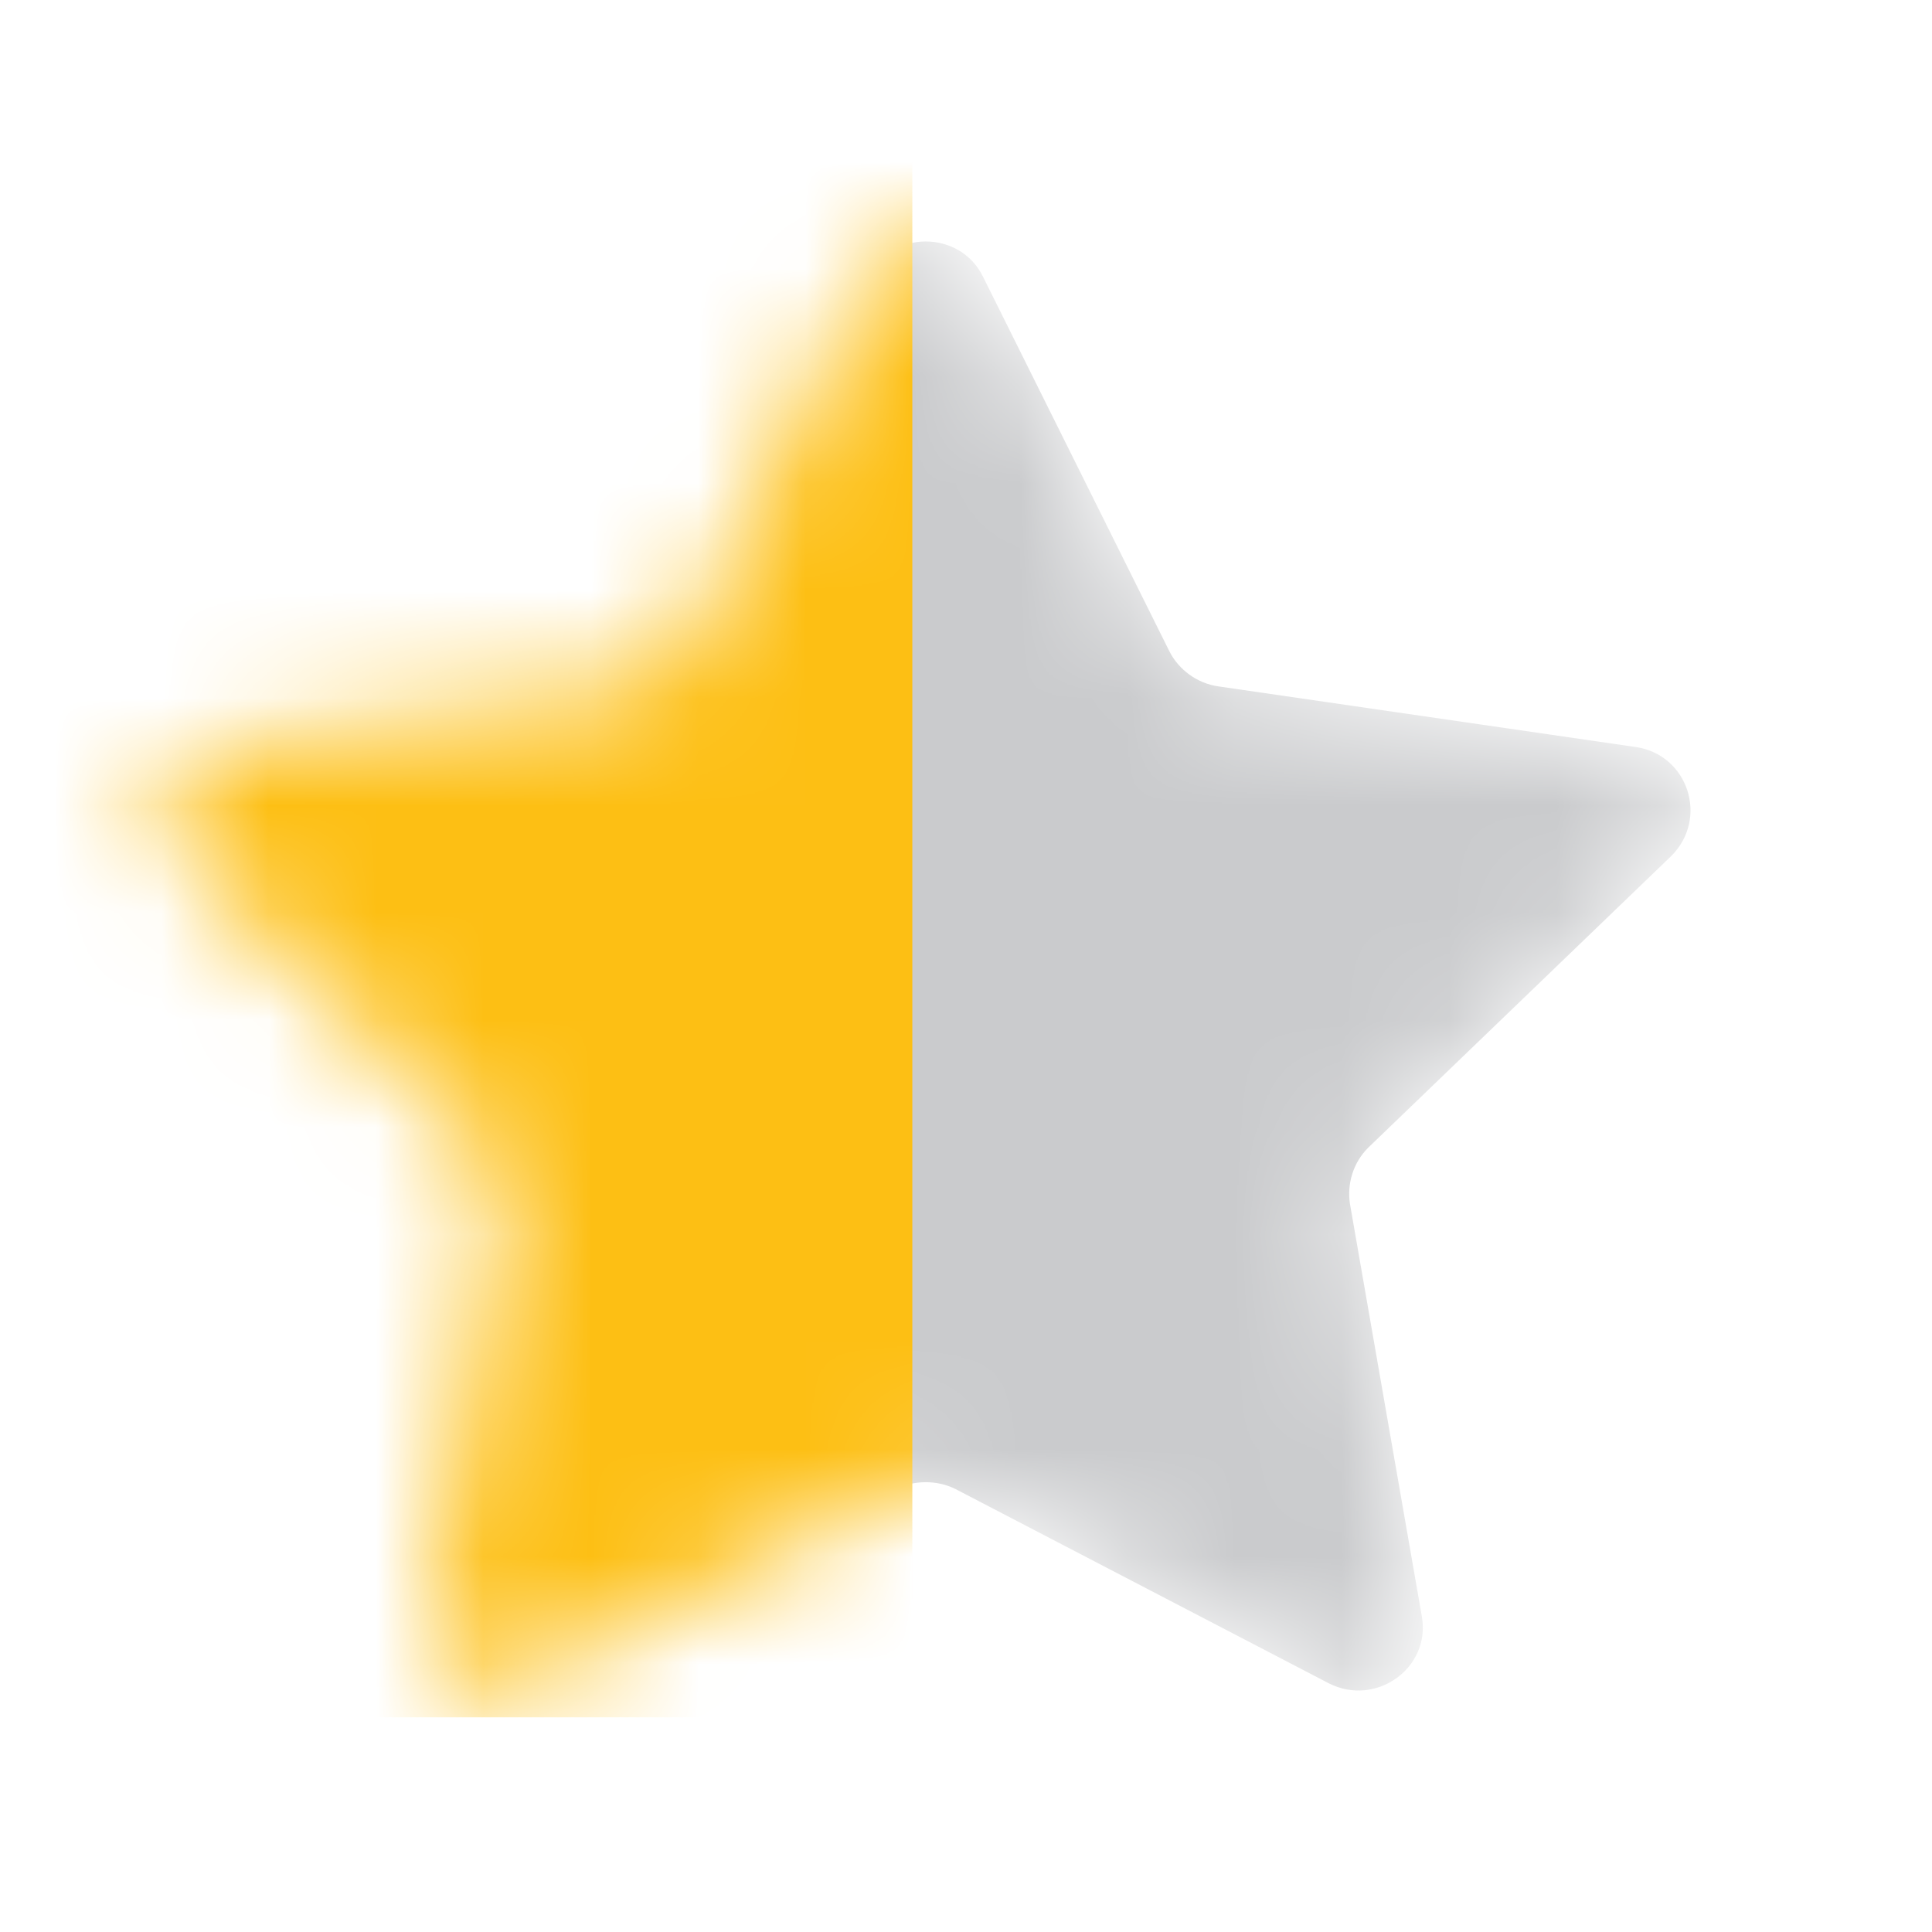 <svg width="18" height="18" viewBox="0 0 18 18" fill="none" xmlns="http://www.w3.org/2000/svg">
    <mask id="mask0_2034_1352" maskUnits="userSpaceOnUse" x="1" y="2" width="15" height="14">
        <path
                fill-rule="evenodd"
                clip-rule="evenodd"
                d="M9.159 2.579L10.896 6.07C10.982 6.239 11.153 6.367 11.352 6.395L15.241 6.96C15.725 7.03 15.925 7.624 15.569 7.977L12.748 10.692C12.606 10.833 12.549 11.031 12.577 11.215L13.247 15.06C13.332 15.54 12.819 15.908 12.378 15.682L8.902 13.873C8.732 13.788 8.518 13.788 8.347 13.873L4.871 15.682C4.43 15.908 3.917 15.541 4.003 15.06L4.672 11.215C4.701 11.017 4.643 10.819 4.501 10.692L1.681 7.978C1.325 7.639 1.525 7.031 2.009 6.961L5.898 6.396C6.097 6.367 6.254 6.24 6.354 6.071L8.091 2.579C8.305 2.14 8.945 2.14 9.159 2.579Z"
                fill="#CACBCD"
        />
    </mask>
    <g mask="url(#mask0_2034_1352)">
        <path
                fill-rule="evenodd"
                clip-rule="evenodd"
                d="M9.159 2.579L10.896 6.07C10.982 6.239 11.153 6.367 11.352 6.395L15.241 6.96C15.725 7.03 15.925 7.624 15.569 7.977L12.748 10.692C12.606 10.833 12.549 11.031 12.577 11.215L13.247 15.06C13.332 15.54 12.819 15.908 12.378 15.682L8.902 13.873C8.732 13.788 8.518 13.788 8.347 13.873L4.871 15.682C4.43 15.908 3.917 15.541 4.003 15.06L4.672 11.215C4.701 11.017 4.643 10.819 4.501 10.692L1.681 7.978C1.325 7.639 1.525 7.031 2.009 6.961L5.898 6.396C6.097 6.367 6.254 6.24 6.354 6.071L8.091 2.579C8.305 2.14 8.945 2.14 9.159 2.579Z"
                fill="#CACBCD"
        />
        <rect x="-0.5" y="1" width="9" height="15" fill="#FDBF14"/>
    </g>
</svg>